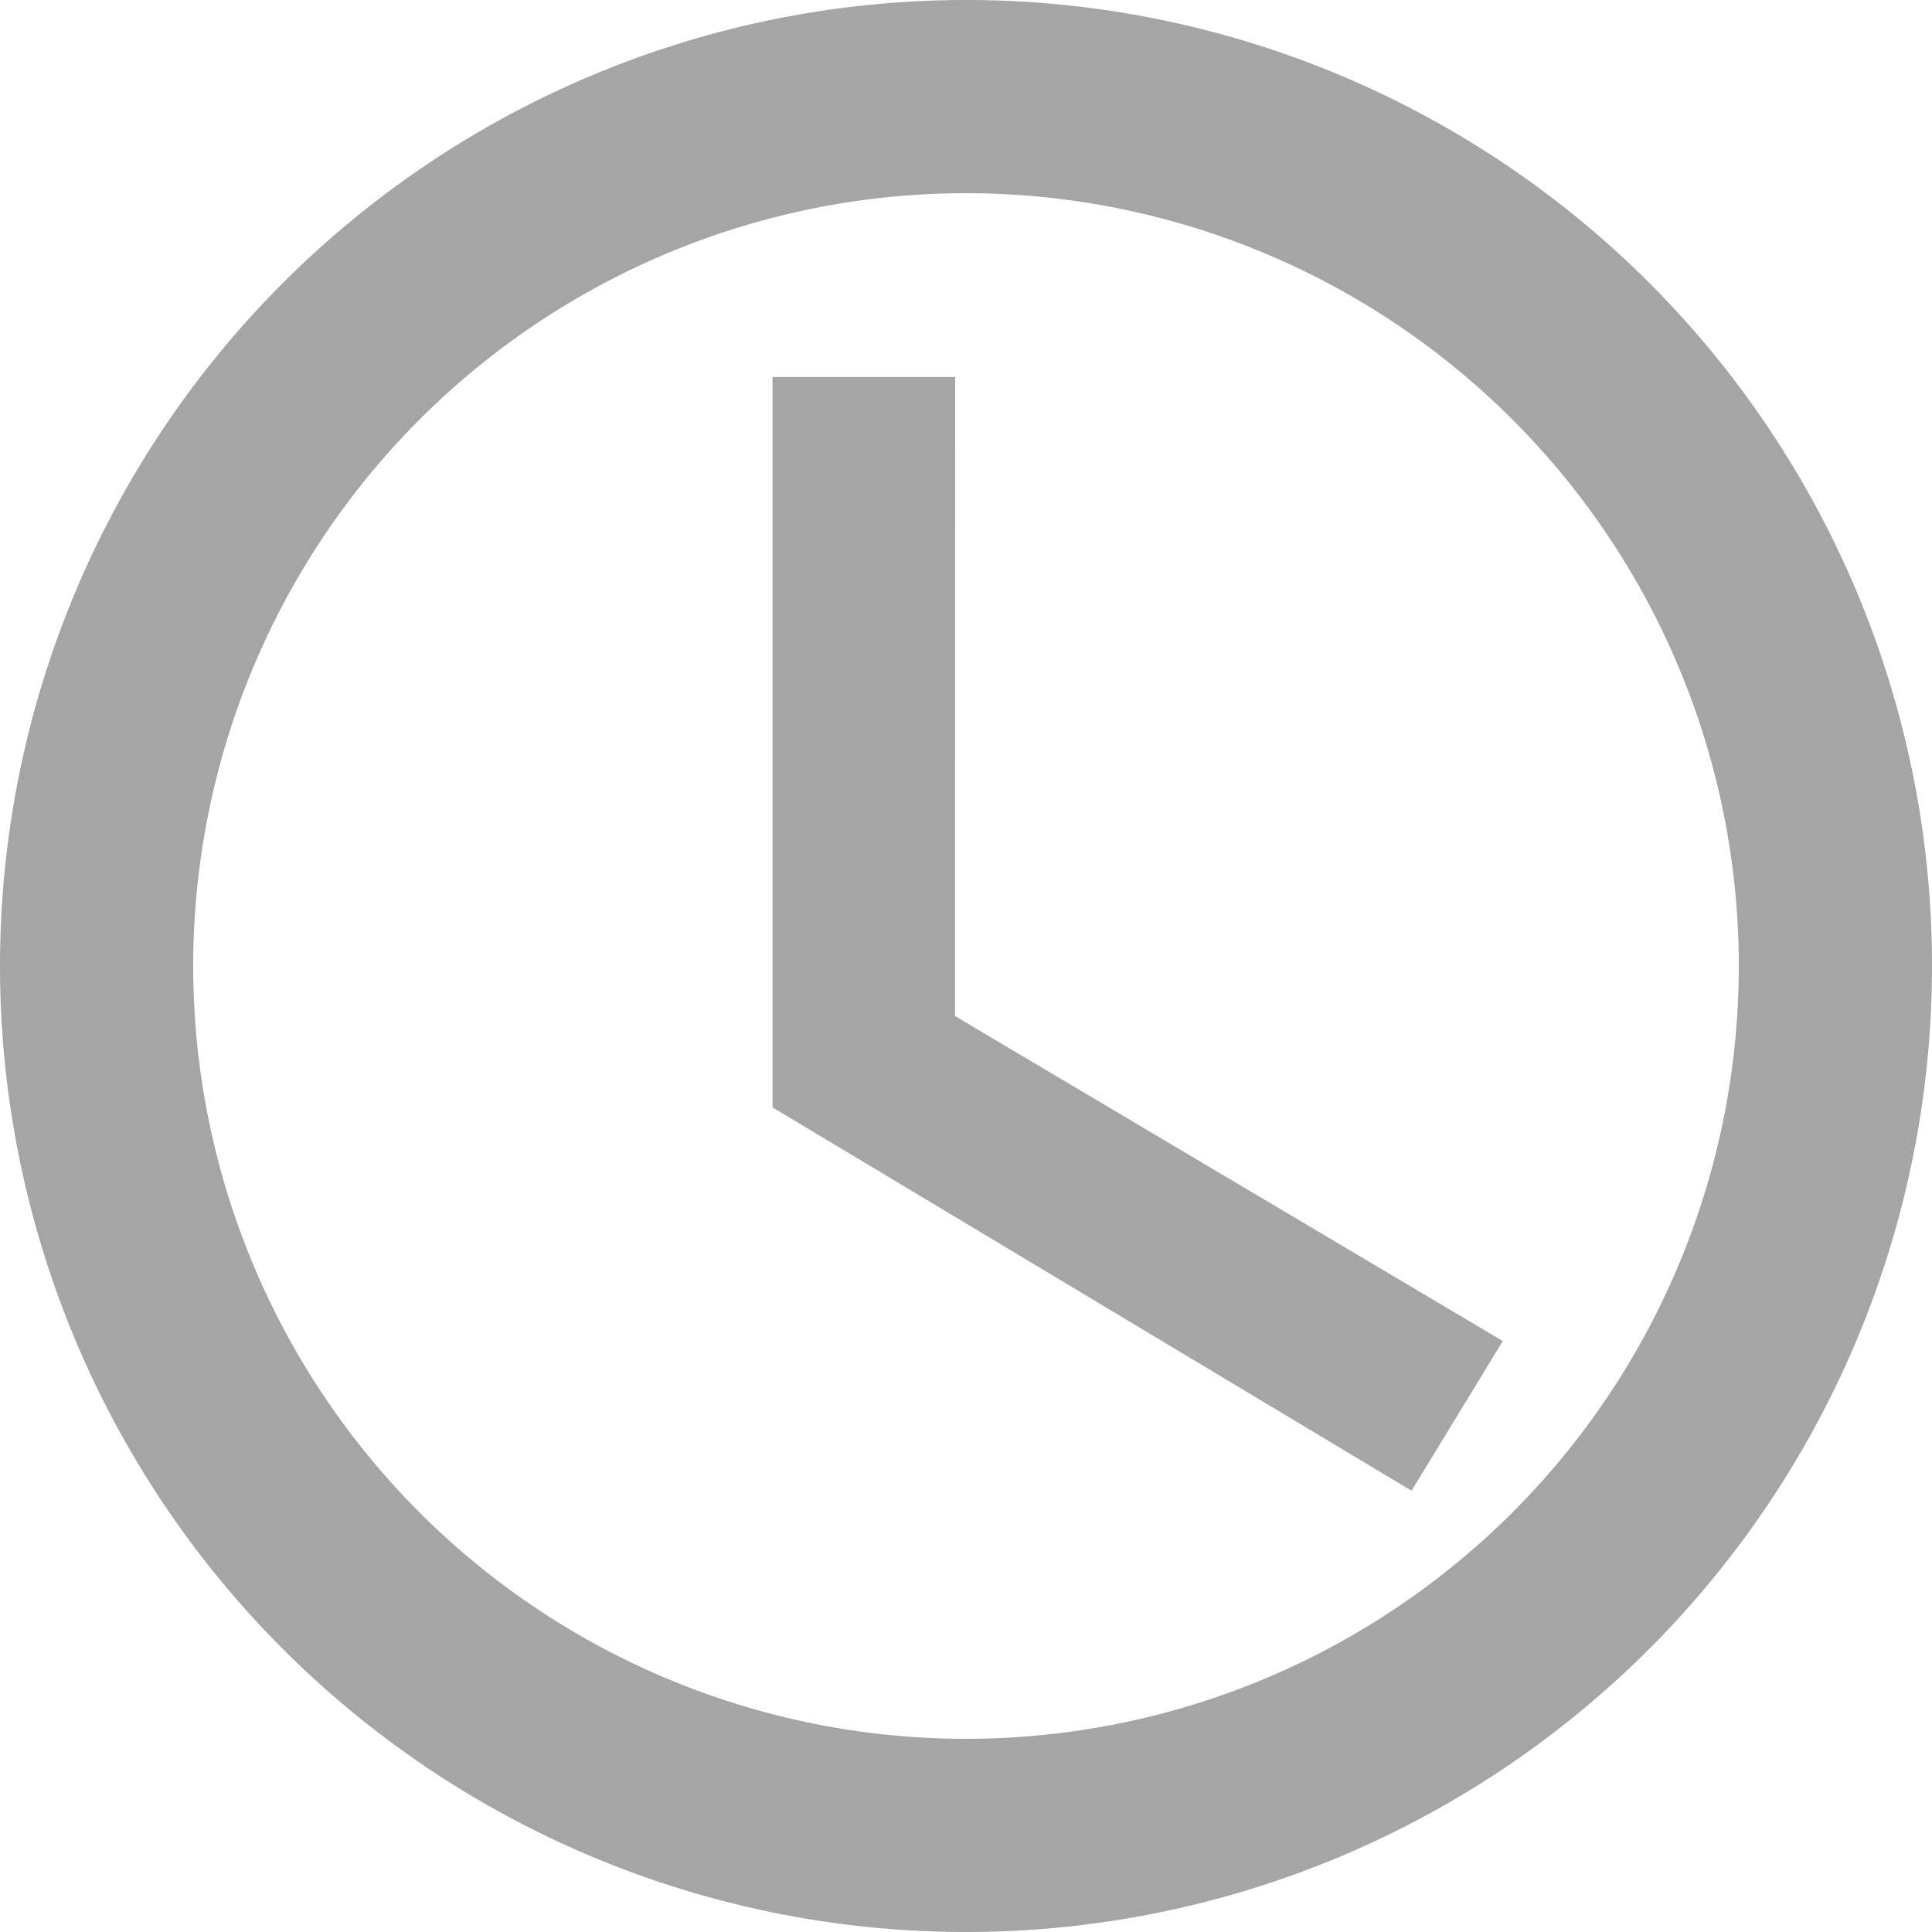 <svg id="time" xmlns="http://www.w3.org/2000/svg" width="25" height="25" viewBox="0 0 25 25">
  <path id="パス_144" data-name="パス 144" d="M15.488,3A12.5,12.5,0,1,0,28,15.5,12.494,12.494,0,0,0,15.488,3ZM15.5,25.5a10,10,0,1,1,10-10A10,10,0,0,1,15.5,25.5Z" transform="translate(-3 -3)" fill="#a5a5a5"/>
  <path id="パス_145" data-name="パス 145" d="M18.863,10.5H16.5v9.45l8.269,4.961,1.181-1.937-7.088-4.205Z" transform="translate(-6.504 -5.621)" fill="#a5a5a5"/>
</svg>
